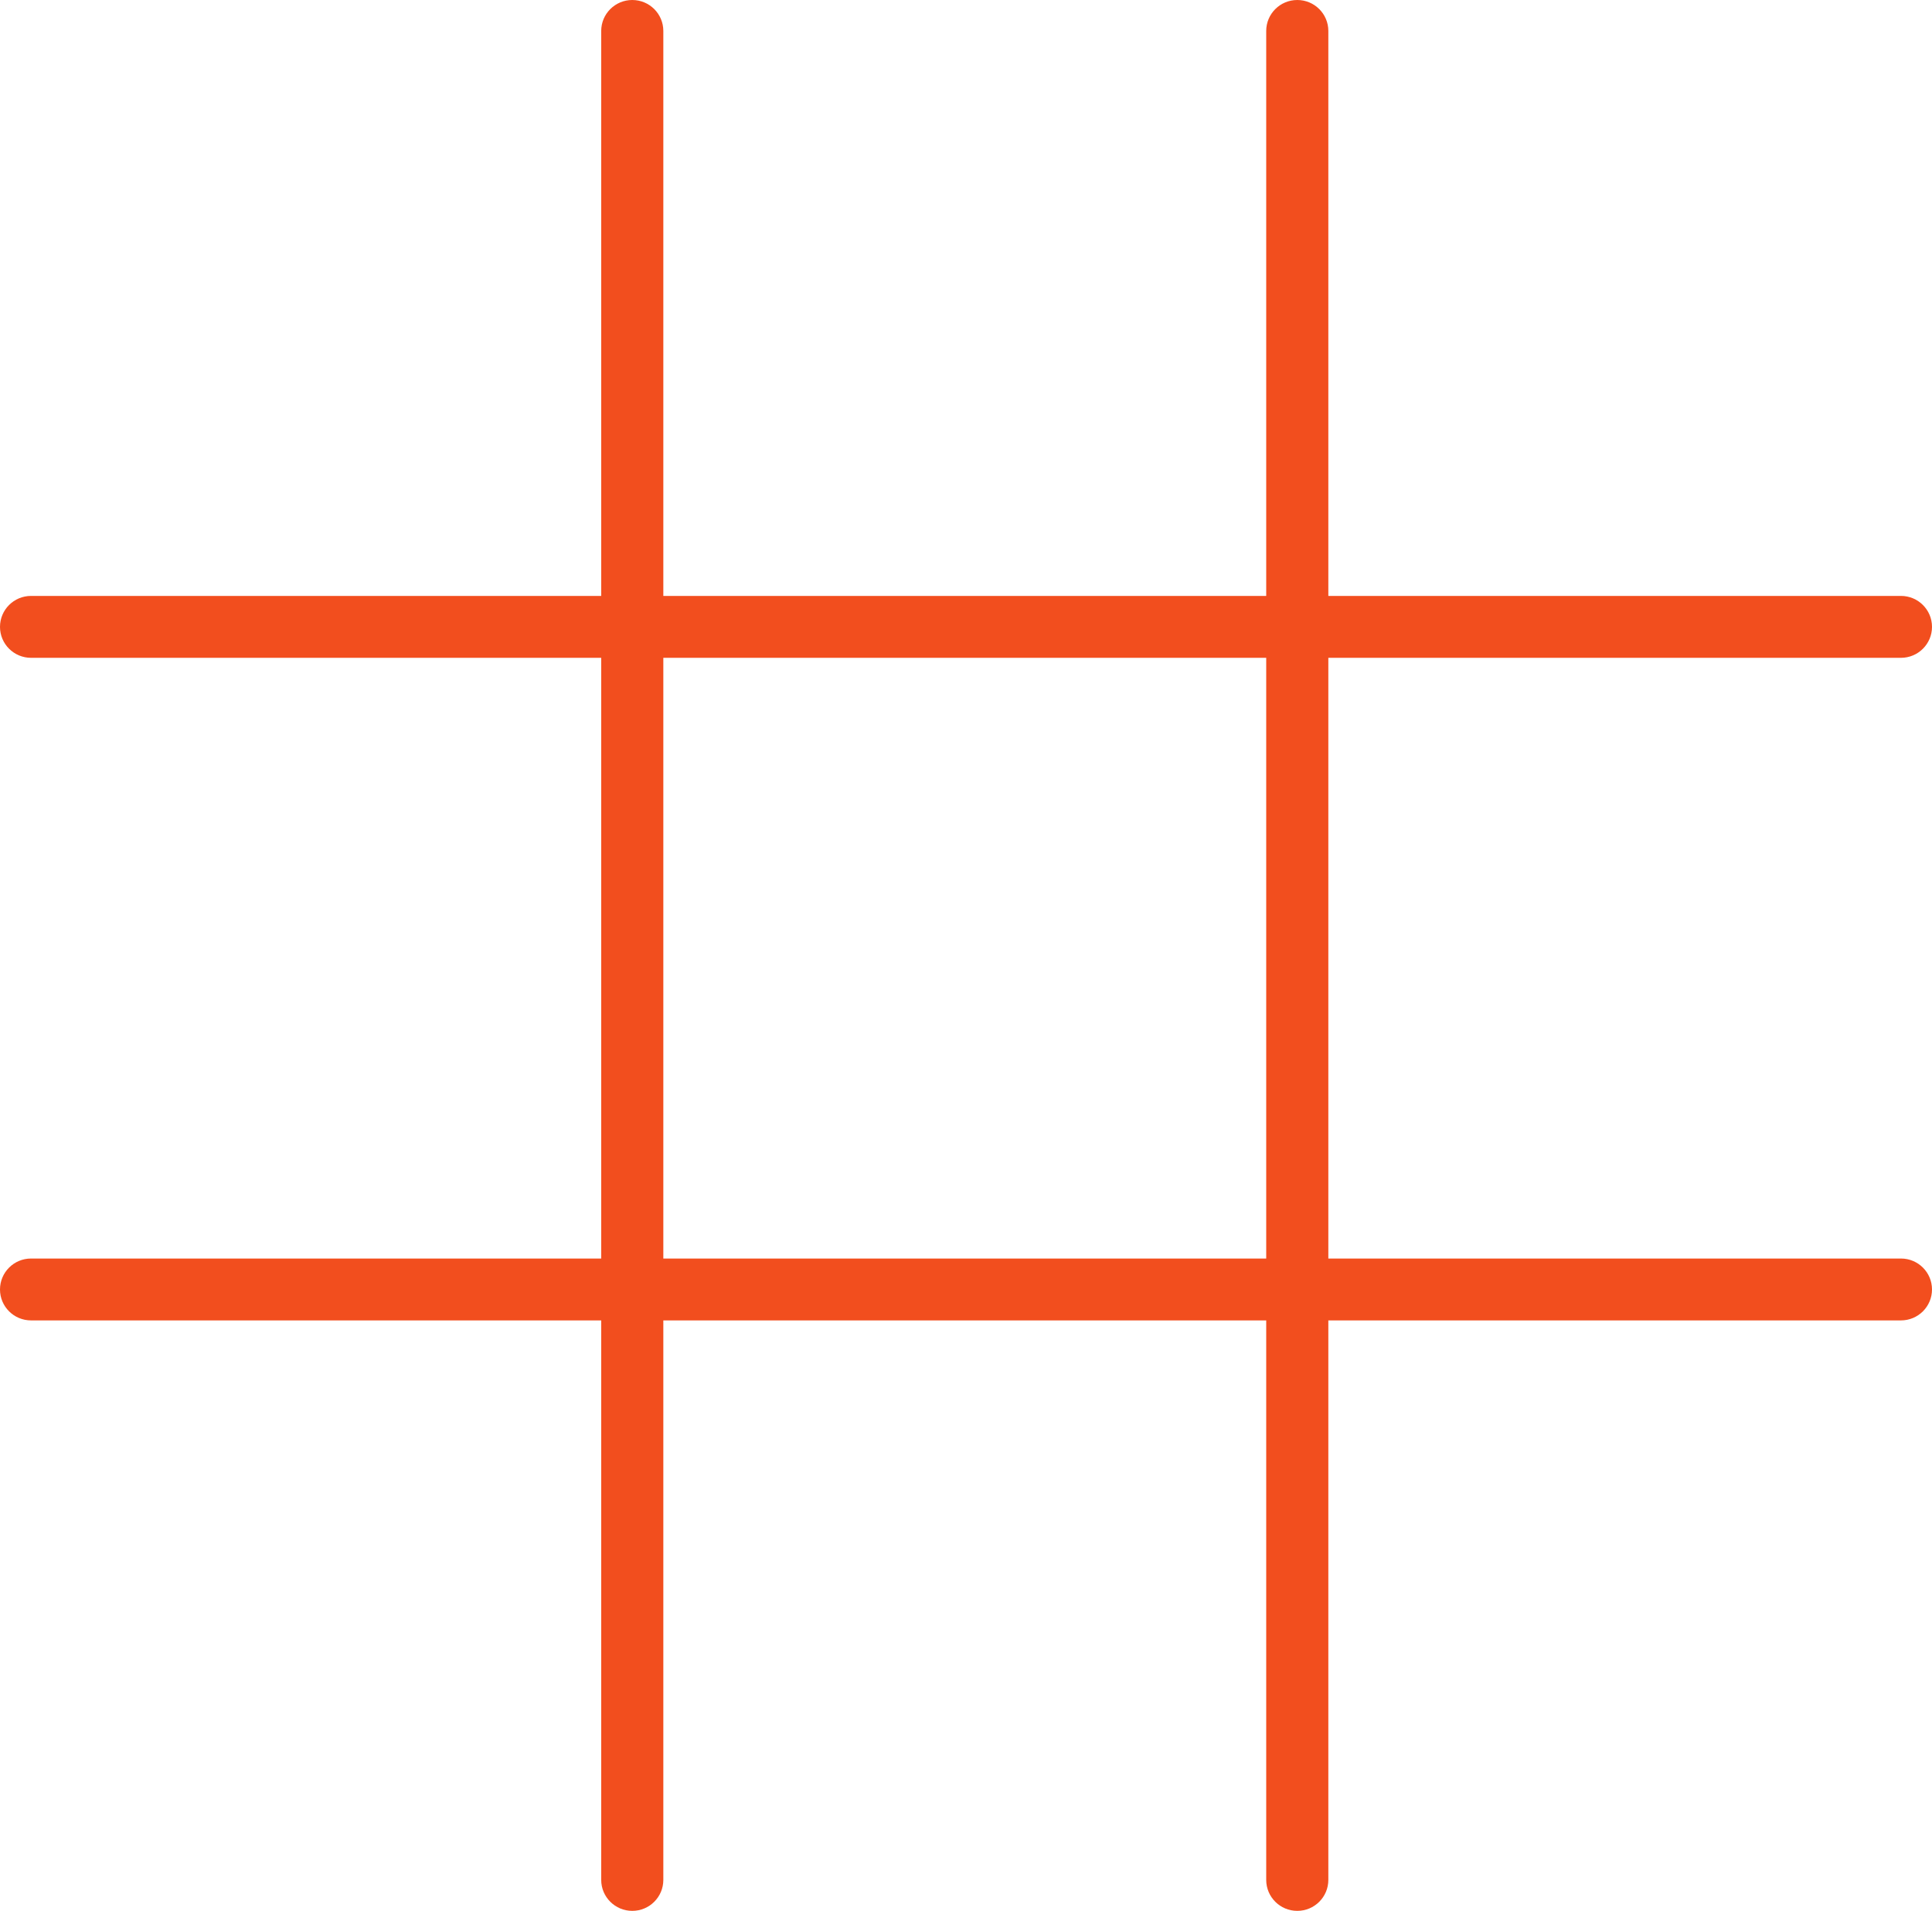 <svg width="92" height="91" viewBox="0 0 92 91" fill="none" xmlns="http://www.w3.org/2000/svg">
<path d="M90.521 59.934H63.254V31.327H90.521C91.338 31.327 92 30.667 92 29.853C92 29.039 91.338 28.379 90.521 28.379H63.254V1.474C63.254 0.66 62.592 0 61.775 0C60.958 0 60.296 0.66 60.296 1.474V28.379H31.587V1.474C31.587 0.66 30.925 0 30.108 0C29.292 0 28.629 0.66 28.629 1.474V28.379H1.479C0.662 28.379 0 29.039 0 29.853C0 30.667 0.662 31.327 1.479 31.327H28.629V59.934H1.479C0.662 59.934 0 60.594 0 61.408C0 62.222 0.662 62.881 1.479 62.881H28.629V89.526C28.629 90.34 29.292 91 30.108 91C30.925 91 31.587 90.34 31.587 89.526V62.881H41.69C42.507 62.881 43.169 62.222 43.169 61.407C43.169 60.593 42.507 59.934 41.69 59.934H31.587V31.327H60.296V59.934H41.096C40.279 59.934 39.617 60.593 39.617 61.407C39.617 62.222 40.279 62.881 41.096 62.881H60.296V89.526C60.296 90.34 60.958 91 61.775 91C62.592 91 63.254 90.34 63.254 89.526V62.881H90.521C91.338 62.881 92 62.222 92 61.407C92 60.593 91.338 59.934 90.521 59.934Z" fill="#F24E1E"/>
</svg>
